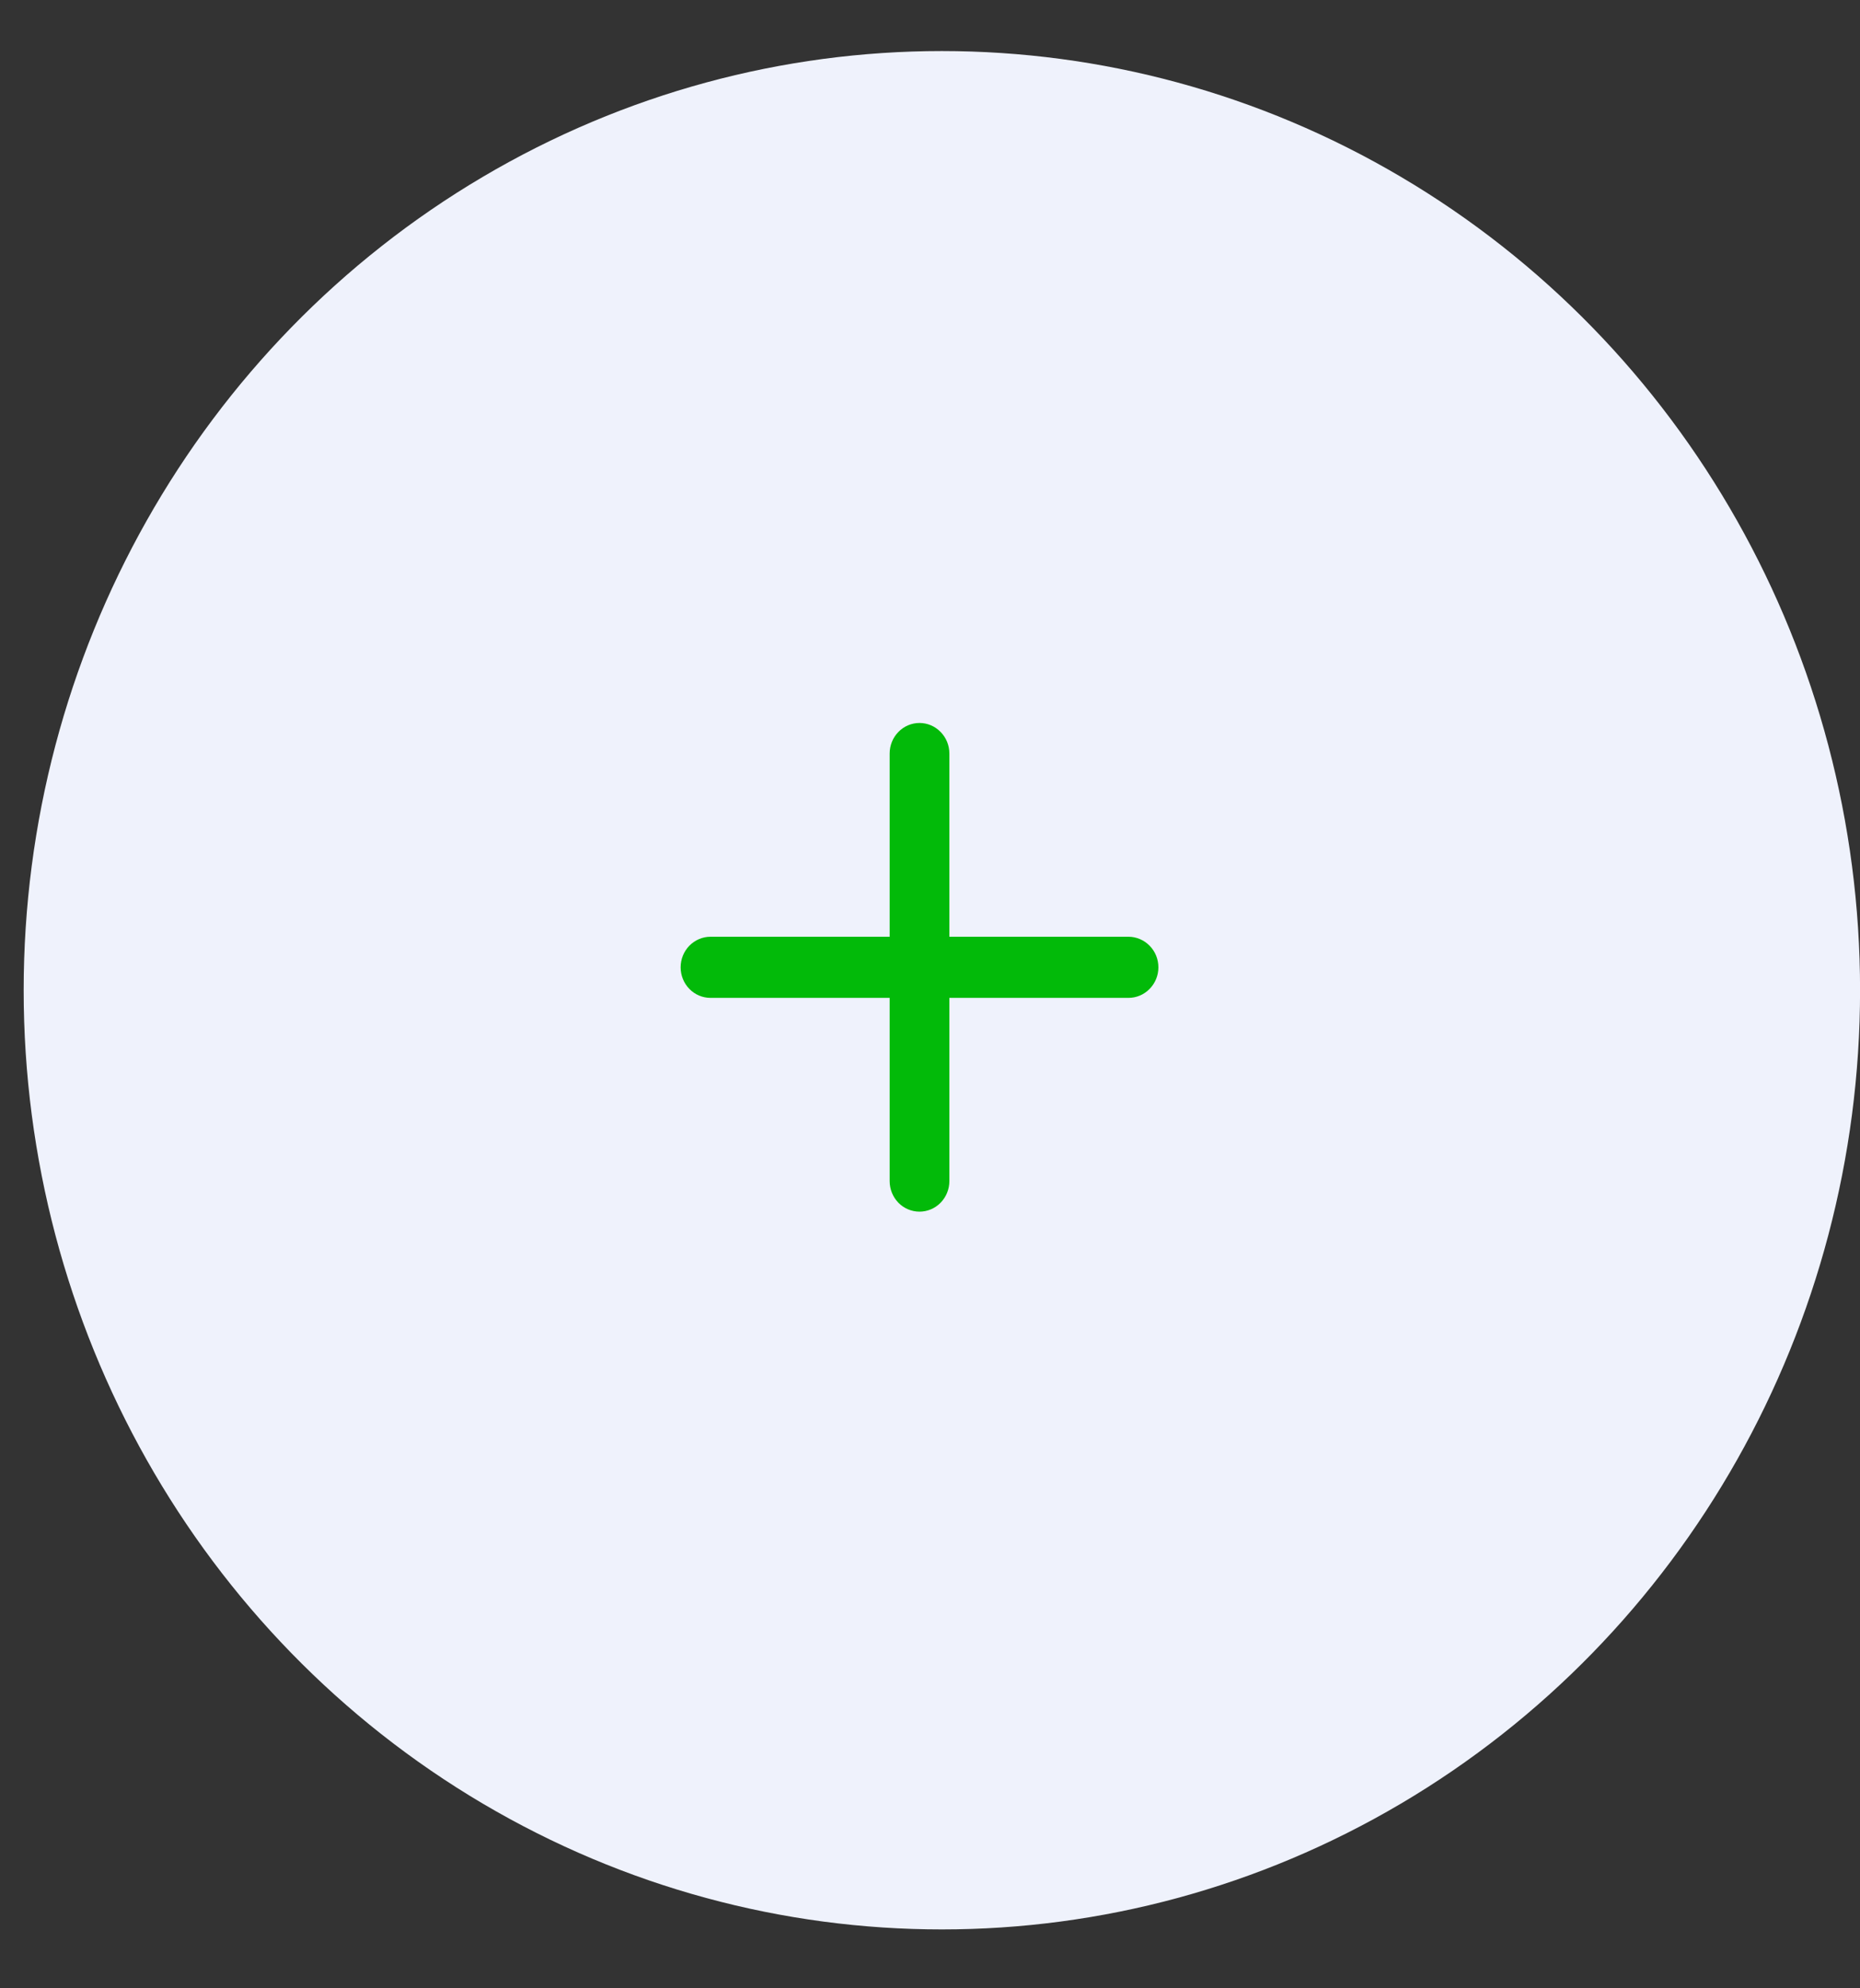 <svg width="29" height="31" viewBox="0 0 29 31" fill="none" xmlns="http://www.w3.org/2000/svg">
<rect x="0" y="0" width="29" height="31" fill="#333333" stroke="none"/>
<ellipse cx="14.685" cy="15.439" rx="14.316" ry="14.643" fill="#EFF2FC"/>
<path d="M17.595 14.605H14.802V11.748C14.802 11.622 14.753 11.501 14.665 11.412C14.578 11.322 14.46 11.272 14.336 11.272C14.213 11.272 14.094 11.322 14.007 11.412C13.92 11.501 13.871 11.622 13.871 11.748V14.605H11.077C10.954 14.605 10.835 14.656 10.748 14.745C10.661 14.834 10.612 14.955 10.612 15.082C10.612 15.208 10.661 15.329 10.748 15.418C10.835 15.508 10.954 15.558 11.077 15.558H13.871V18.415C13.871 18.541 13.92 18.662 14.007 18.752C14.094 18.841 14.213 18.891 14.336 18.891C14.46 18.891 14.578 18.841 14.665 18.752C14.753 18.662 14.802 18.541 14.802 18.415V15.558H17.595C17.718 15.558 17.837 15.508 17.924 15.418C18.012 15.329 18.061 15.208 18.061 15.082C18.061 14.955 18.012 14.834 17.924 14.745C17.837 14.656 17.718 14.605 17.595 14.605Z" fill="#02BA09"/>
</svg>
